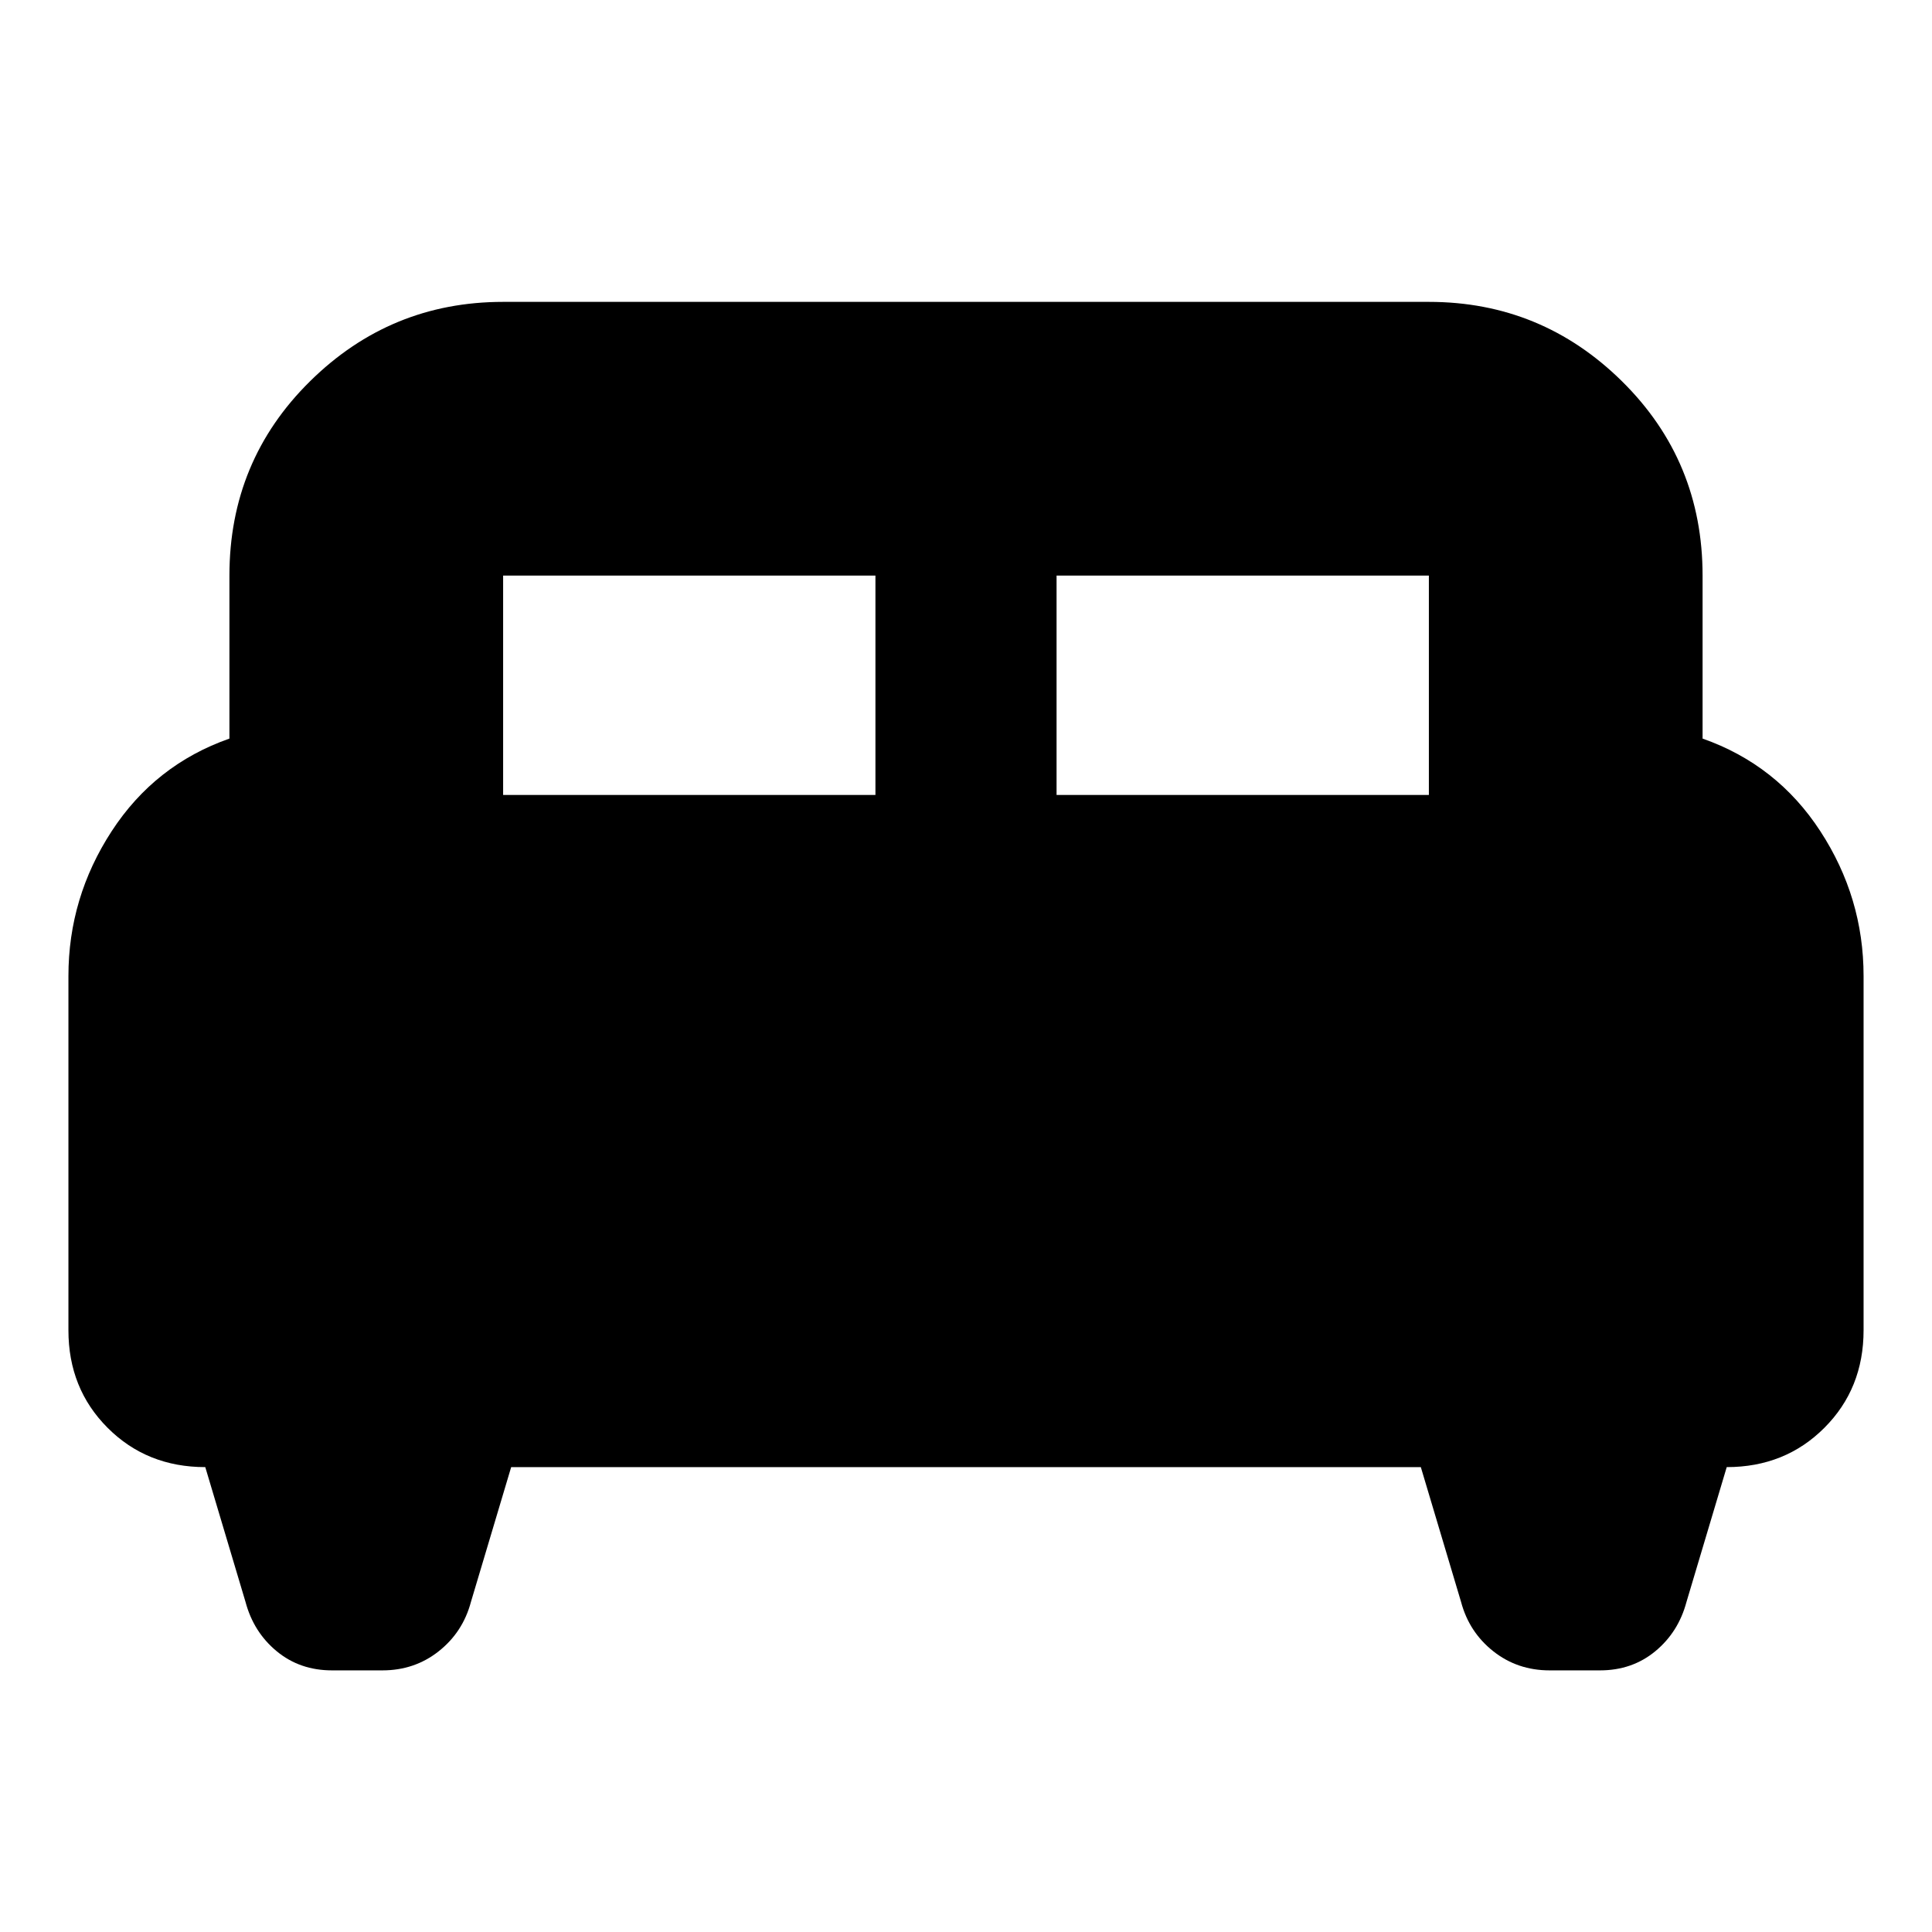 <svg xmlns="http://www.w3.org/2000/svg" height="24" viewBox="0 -960 960 960" width="24"><path d="M34-475q0-39 21.5-72t58.5-46v-81q0-57 40-96.5t96-39.5h460q56 0 96 39.5t40 96.5v81q37 13 58.5 46t21.5 72v176q0 29-19.5 48.5T858-231l-20 67q-4 15-15.5 24.5T795-130h-25q-16 0-28-9.5T726-164l-20-67H254l-20 67q-4 15-16 24.5t-28 9.5h-25q-16 0-27.5-9.5T122-164l-20-67q-29 0-48.5-19.5T34-299v-176Zm491-90h185v-109H525v109Zm-275 0h185v-109H250v109Z"/></svg>